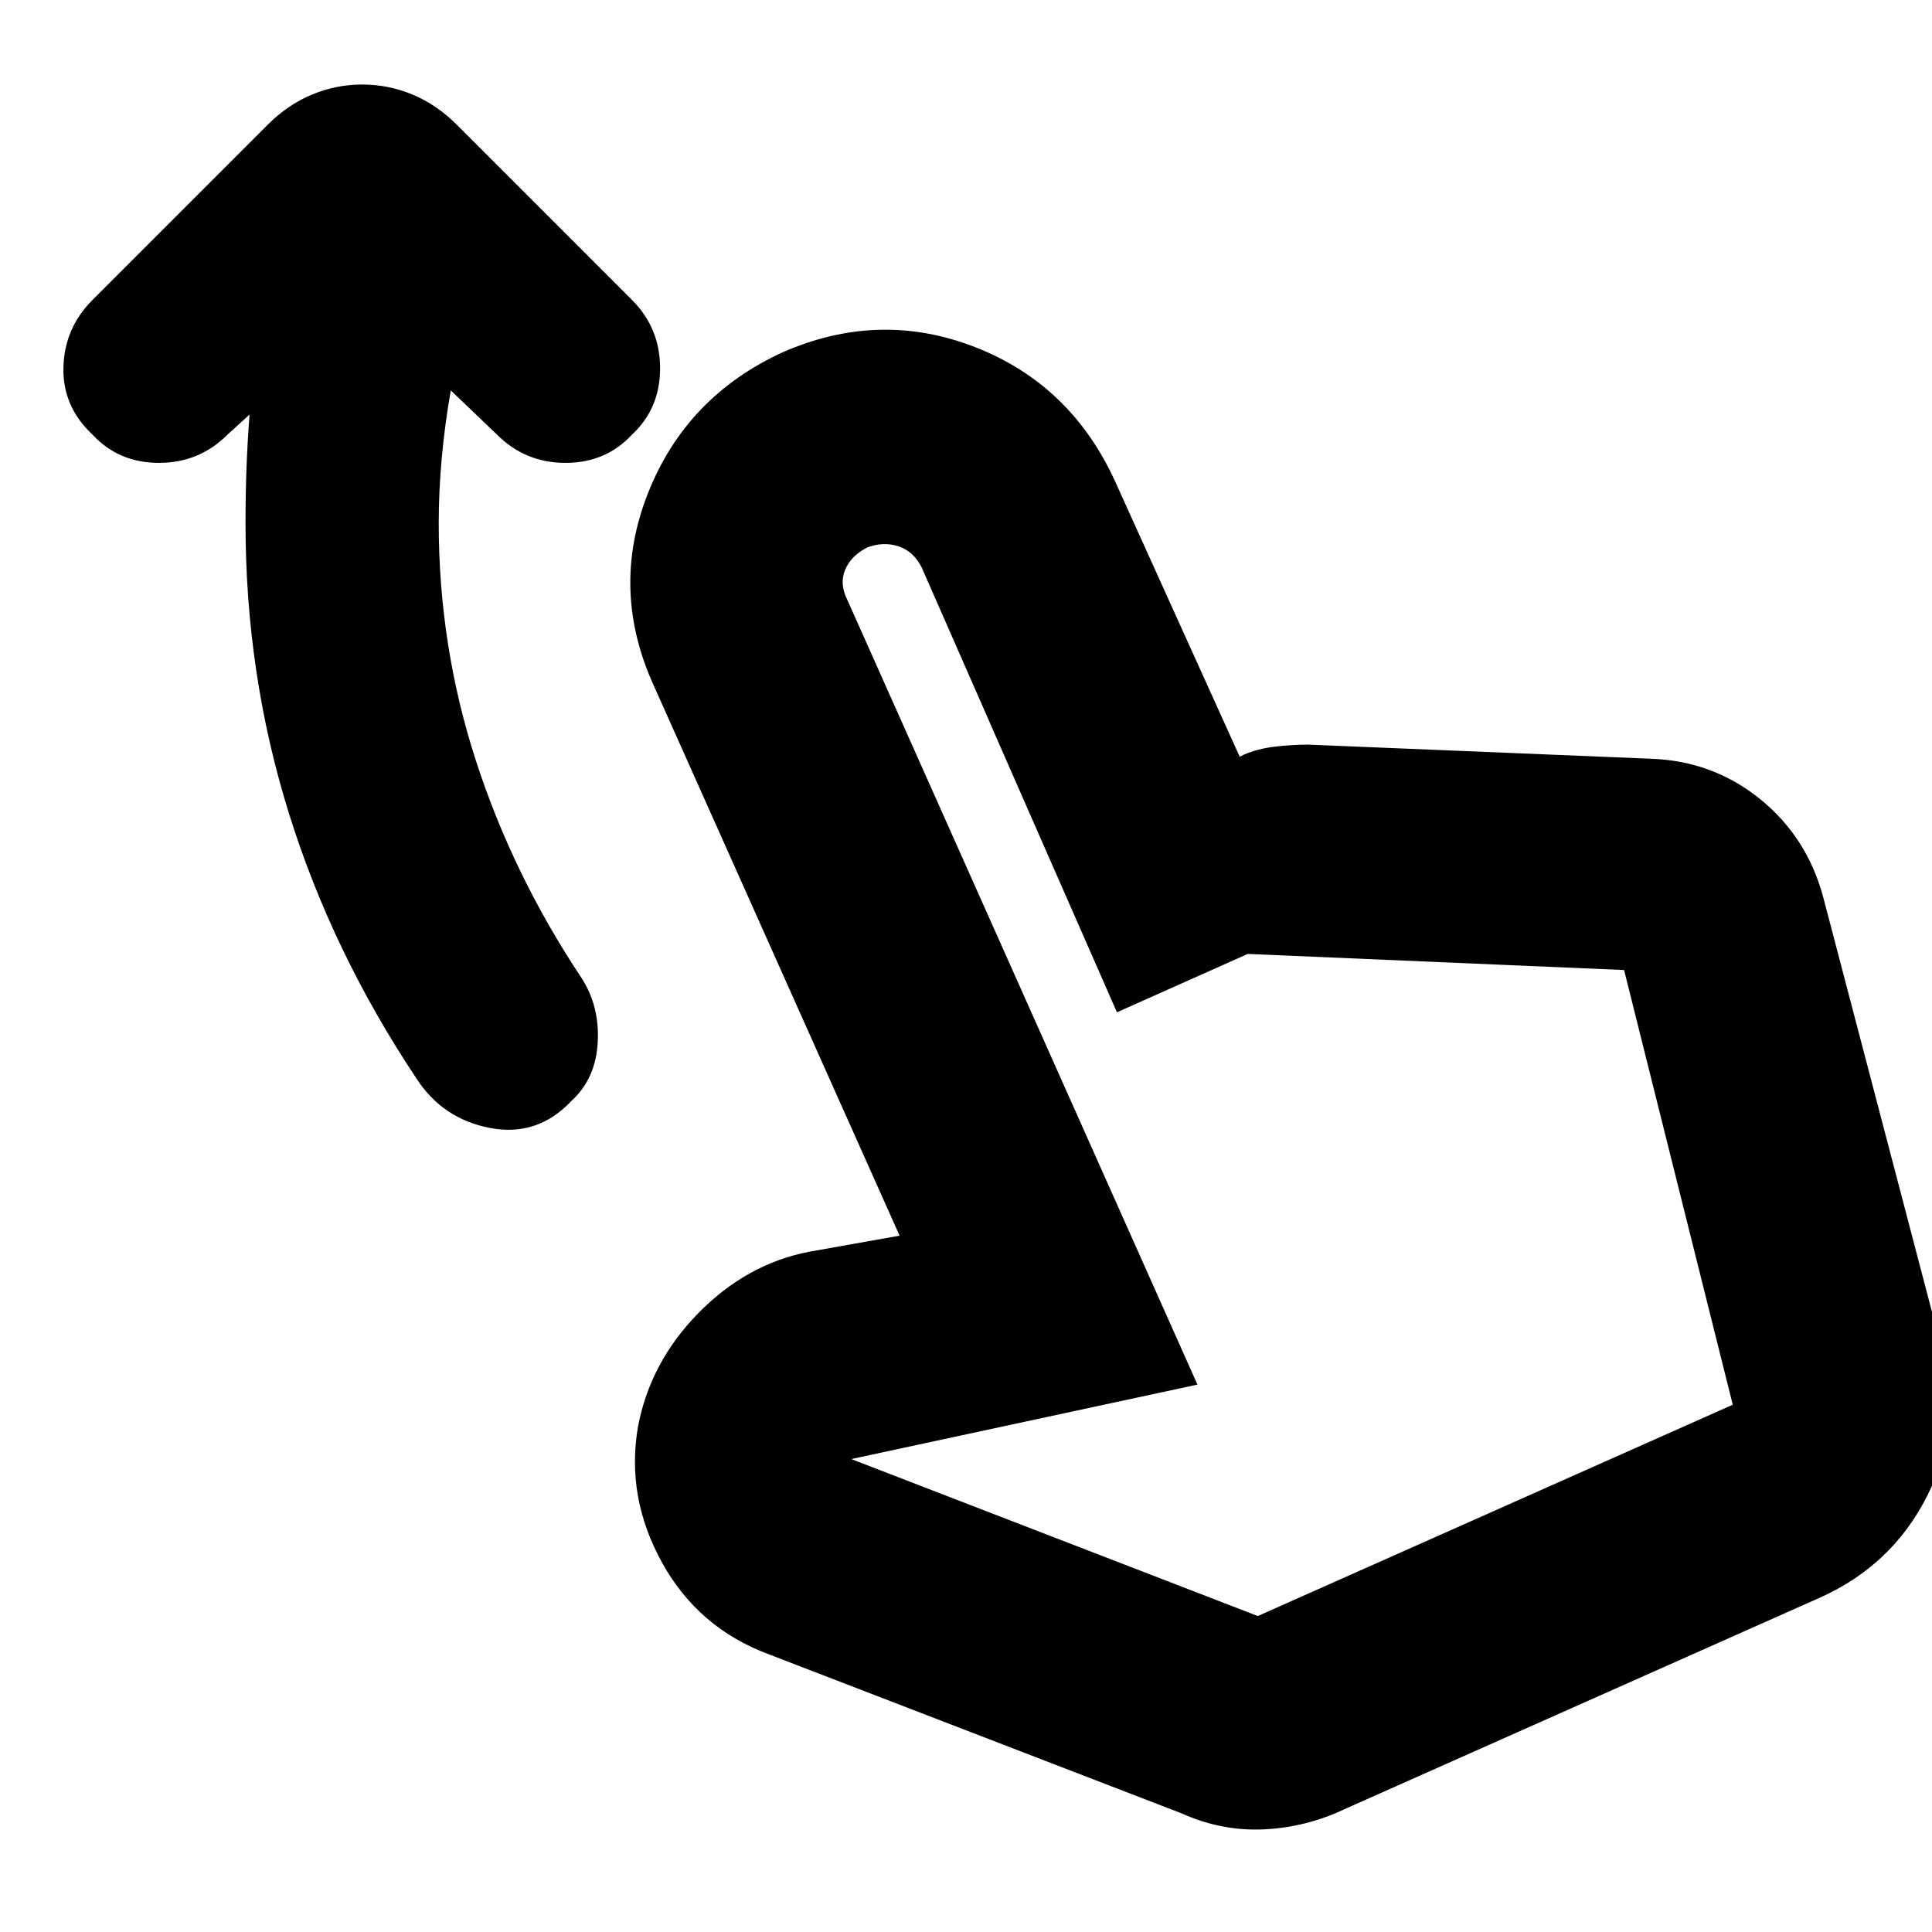 <svg xmlns="http://www.w3.org/2000/svg" height="24" width="24"><path d="M7.1 13.675q-.425.45-1.012.337-.588-.112-.913-.612-1.05-1.575-1.587-3.3-.538-1.725-.538-3.6 0-.35.012-.688.013-.337.038-.662l-.275.25q-.35.35-.85.35T1.15 5.4q-.375-.35-.362-.838.012-.487.362-.837L3.325 1.55q.25-.25.55-.375.3-.125.625-.125t.625.125q.3.125.55.375L7.85 3.725q.35.35.35.85t-.35.825q-.325.35-.825.35-.5 0-.85-.35L5.6 4.85q-.075.425-.112.837-.038.413-.038.813 0 1.525.462 2.95.463 1.425 1.313 2.7.225.35.2.8-.025.45-.325.725Zm7.575 8.85L9.55 20.55q-.875-.325-1.325-1.137-.45-.813-.3-1.688.15-.8.75-1.413.6-.612 1.375-.762l1.125-.2-3.05-6.825q-.55-1.2-.075-2.4.475-1.2 1.675-1.75 1.2-.525 2.388-.063 1.187.463 1.737 1.663L15.4 9.4l.05-.025q.175-.075.388-.1.212-.025.412-.025l4.25.175q.775.025 1.363.5.587.475.787 1.225l1.475 5.625q.25.95-.187 1.812-.438.863-1.338 1.263l-5.9 2.625q-.475.225-1 .25-.525.025-1.025-.2Zm.95-2.45 5.9-2.625-1.35-5.4-4.675-.2-1.625.725L11.45 7.05q-.1-.2-.287-.263-.188-.062-.388.013-.2.1-.275.275-.075.175.025.375l4.35 9.75-4.3.925Zm0 0Z"/></svg>